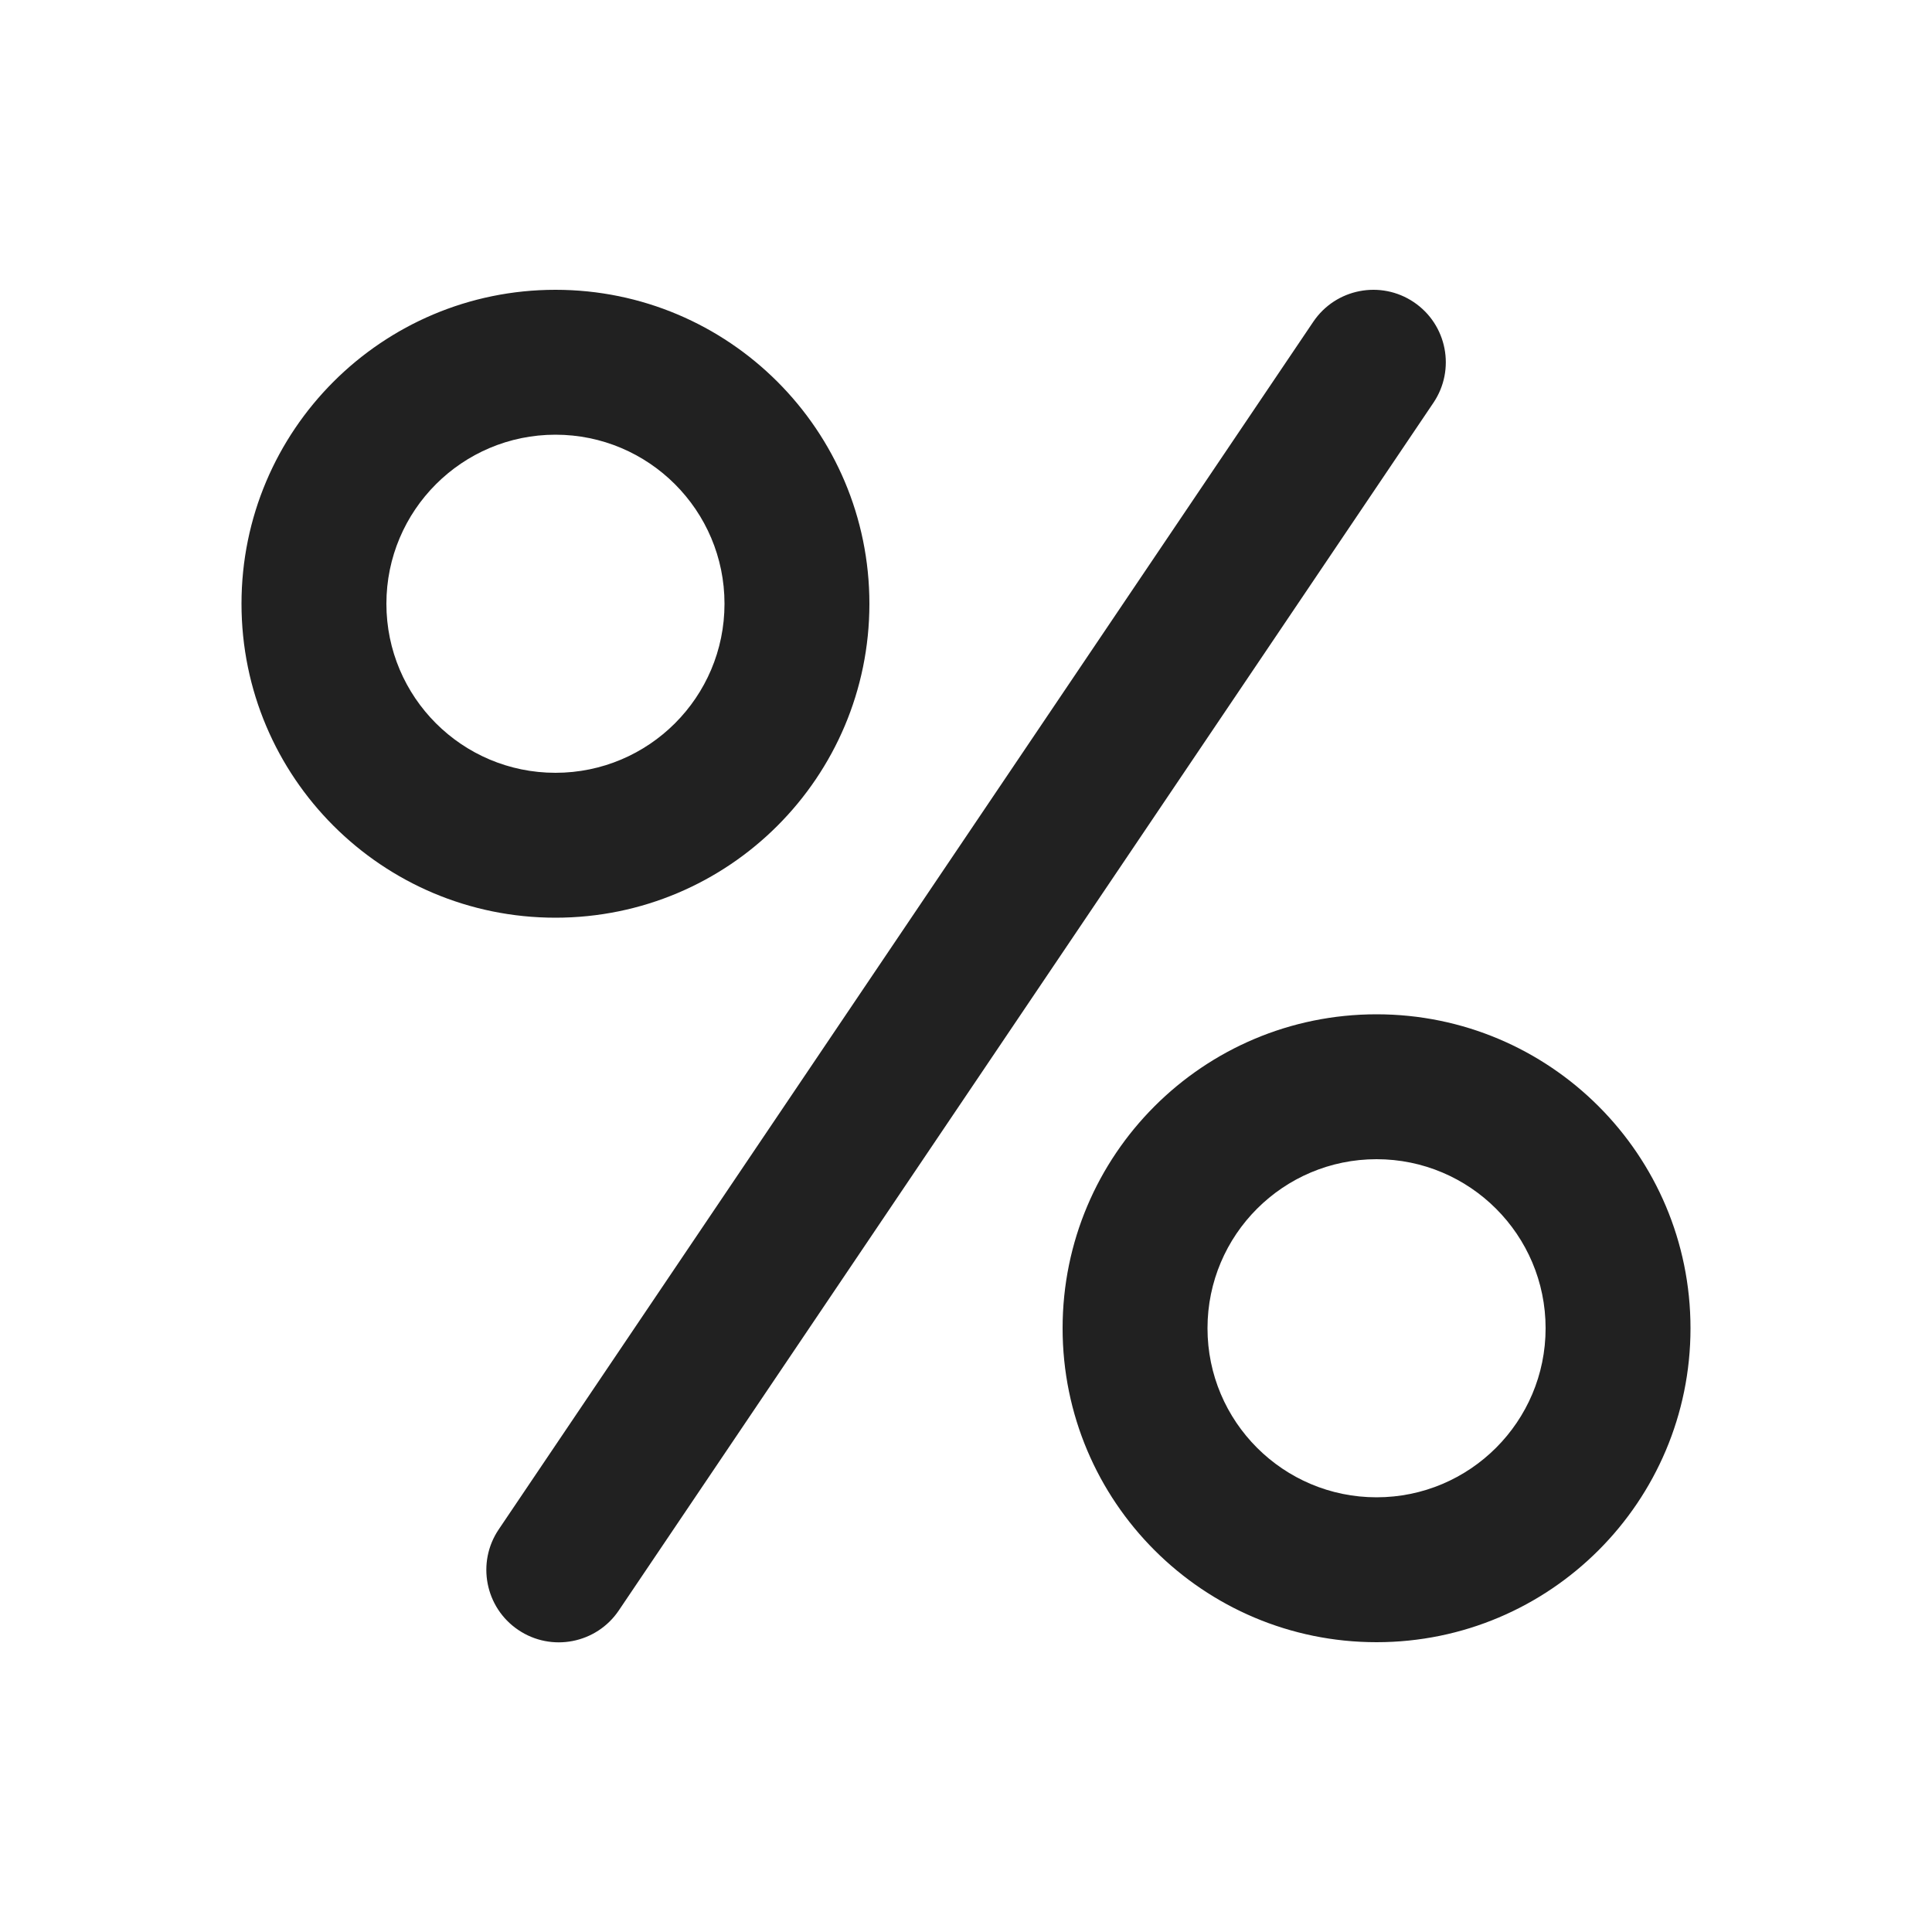 <svg width="20" height="20" viewBox="0 0 20 20" fill="none" xmlns="http://www.w3.org/2000/svg">
<path d="M14.636 3.128C14.98 3.36 15.07 3.826 14.839 4.169L6.406 16.671C6.175 17.014 5.708 17.105 5.365 16.873C5.022 16.642 4.931 16.175 5.163 15.832L13.595 3.331C13.827 2.987 14.293 2.897 14.636 3.128ZM5.75 4.5C4.784 4.5 4 5.284 4 6.25C4 7.217 4.784 8 5.75 8C6.716 8 7.5 7.217 7.5 6.25C7.5 5.284 6.716 4.5 5.75 4.5ZM2.5 6.25C2.5 4.455 3.955 3 5.75 3C7.545 3 9 4.455 9 6.25C9 8.045 7.545 9.5 5.75 9.5C3.955 9.5 2.5 8.045 2.5 6.25ZM12.5 13.75C12.5 12.784 13.284 12 14.25 12C15.216 12 16 12.784 16 13.75C16 14.716 15.216 15.5 14.25 15.5C13.284 15.5 12.5 14.716 12.5 13.75ZM14.25 10.5C12.455 10.5 11 11.955 11 13.75C11 15.545 12.455 17 14.25 17C16.045 17 17.5 15.545 17.5 13.75C17.5 11.955 16.045 10.5 14.25 10.5Z" fill="#212121"/>
</svg>
